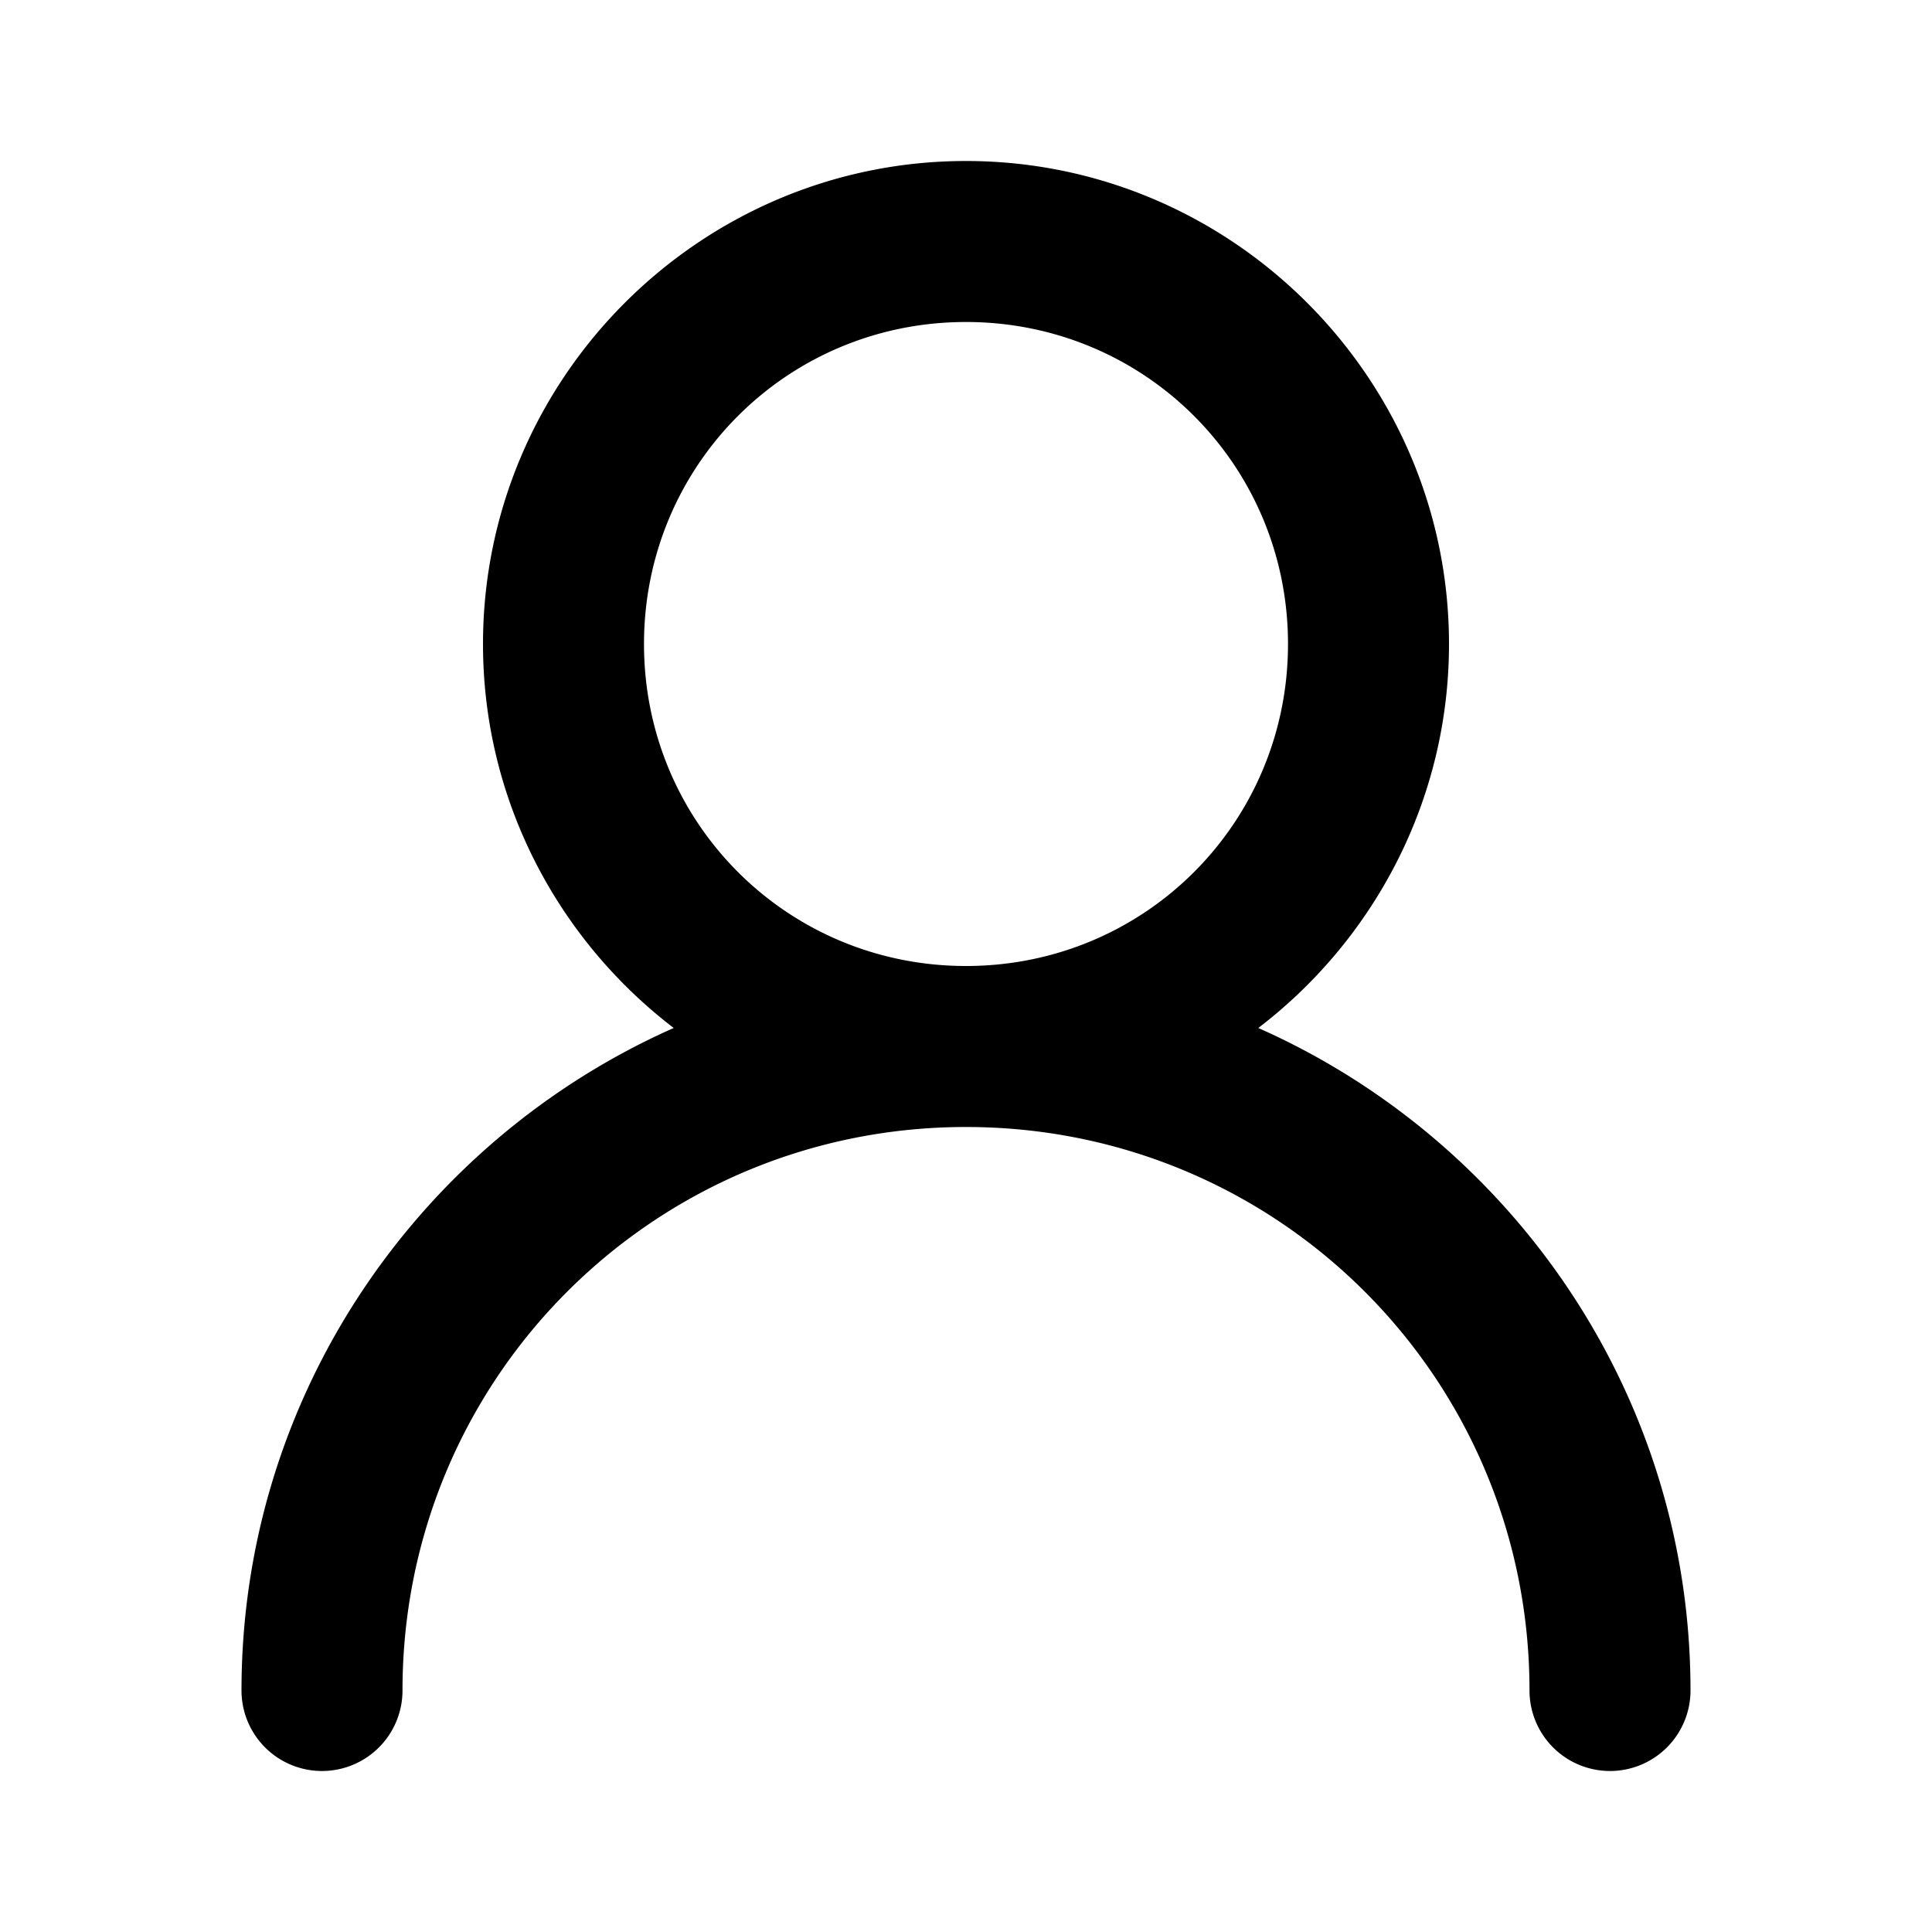 <?xml version="1.0" encoding="UTF-8" standalone="no"?>
<svg xmlns="http://www.w3.org/2000/svg" xmlns:svg="http://www.w3.org/2000/svg" width="24" height="24" viewBox="0 0 24 24" fill="currentColor" tags="person,account,contact" categories="account">
  <path d="M 12 2 C 8.698 2 6 4.698 6 8 C 6 9.94 6.932 11.671 8.369 12.77 C 5.212 14.17 3 17.333 3 21 A 1 1 0 0 0 4 22 A 1 1 0 0 0 5 21 C 5 17.122 8.122 14 12 14 C 15.878 14 19 17.122 19 21 A 1 1 0 0 0 20 22 A 1 1 0 0 0 21 21 C 21 17.333 18.788 14.17 15.631 12.77 C 17.068 11.671 18 9.94 18 8 C 18 4.698 15.302 2 12 2 z M 12 4 C 14.221 4 16 5.779 16 8 C 16 10.221 14.221 12 12 12 C 9.779 12 8 10.221 8 8 C 8 5.779 9.779 4 12 4 z "/>
</svg>
